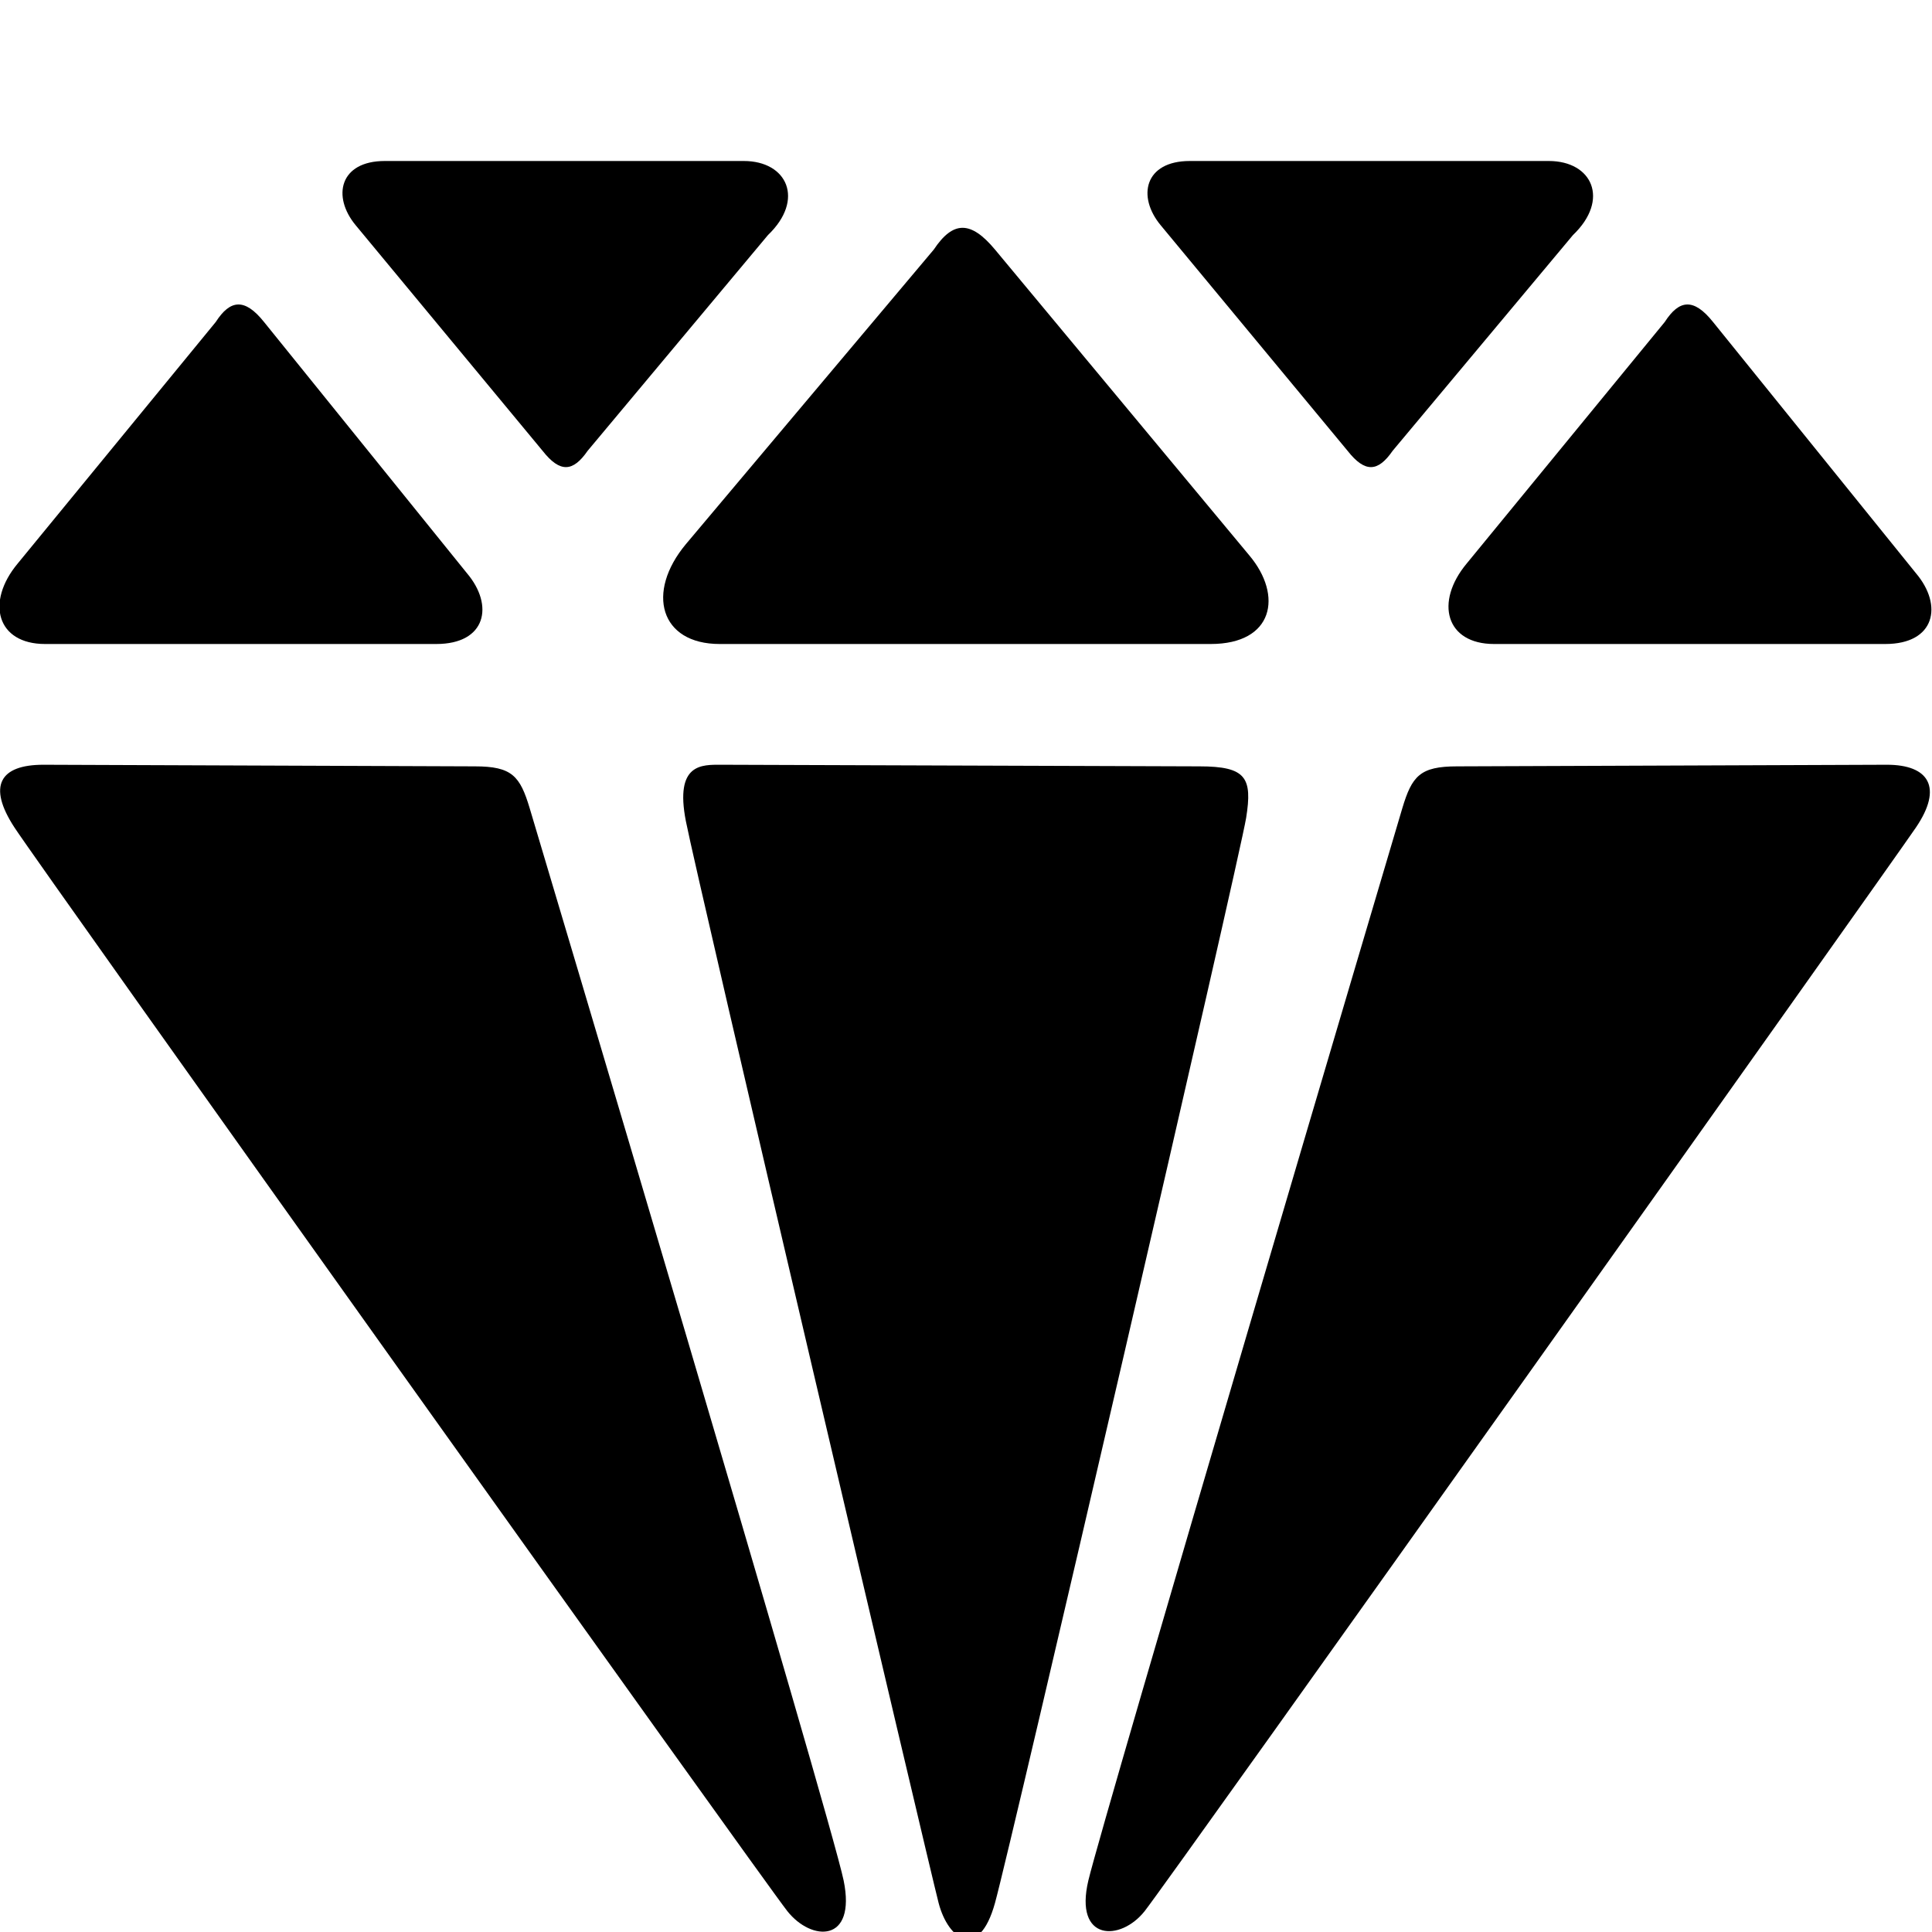 <svg xmlns="http://www.w3.org/2000/svg" width="12" height="12" viewBox="0 0 12 12"><title>gem</title><path d="M2.71,4c.31,0,.36-.24.19-.44L1.64,2c-.12-.15-.21-.14-.3,0L.11,3.5c-.2.24-.13.5.17.5Z"/><path d="M7.52,4c.39,0,.45-.3.24-.55L6.18,1.55c-.15-.18-.26-.18-.38,0L4.26,3.38c-.25.3-.16.62.21.62Z"/><path d="M11.71,4c.31,0,.36-.24.19-.44L10.64,2c-.12-.15-.21-.14-.3,0L9.11,3.5c-.2.24-.13.5.17.5Z"/><path d="M7.39,1c-.28,0-.33.22-.18.4L8.37,2.8c.11.14.19.13.28,0L9.77,1.46C10,1.24,9.89,1,9.62,1Z"/><path d="M2.39,1c-.28,0-.33.22-.18.4L3.37,2.8c.11.14.19.13.28,0L4.77,1.46C5,1.24,4.89,1,4.62,1Z"/><path d="M2.95,4.76c.23,0,.28.06.34.26s1.87,6.27,1.95,6.66-.2.38-.35.19S.26,5.4.09,5.14,0,4.75.27,4.75Z"/><path d="M9.05,4.76c-.23,0-.28.06-.34.26S6.85,11.3,6.76,11.68s.2.38.35.19,4.62-6.48,4.79-6.73.08-.39-.18-.39Z"/><path d="M7.45,4.76c.29,0,.33.07.29.32s-1.46,6.38-1.56,6.74-.29.23-.35,0S4.33,5.46,4.26,5.1s.1-.35.22-.35Z"/></svg>